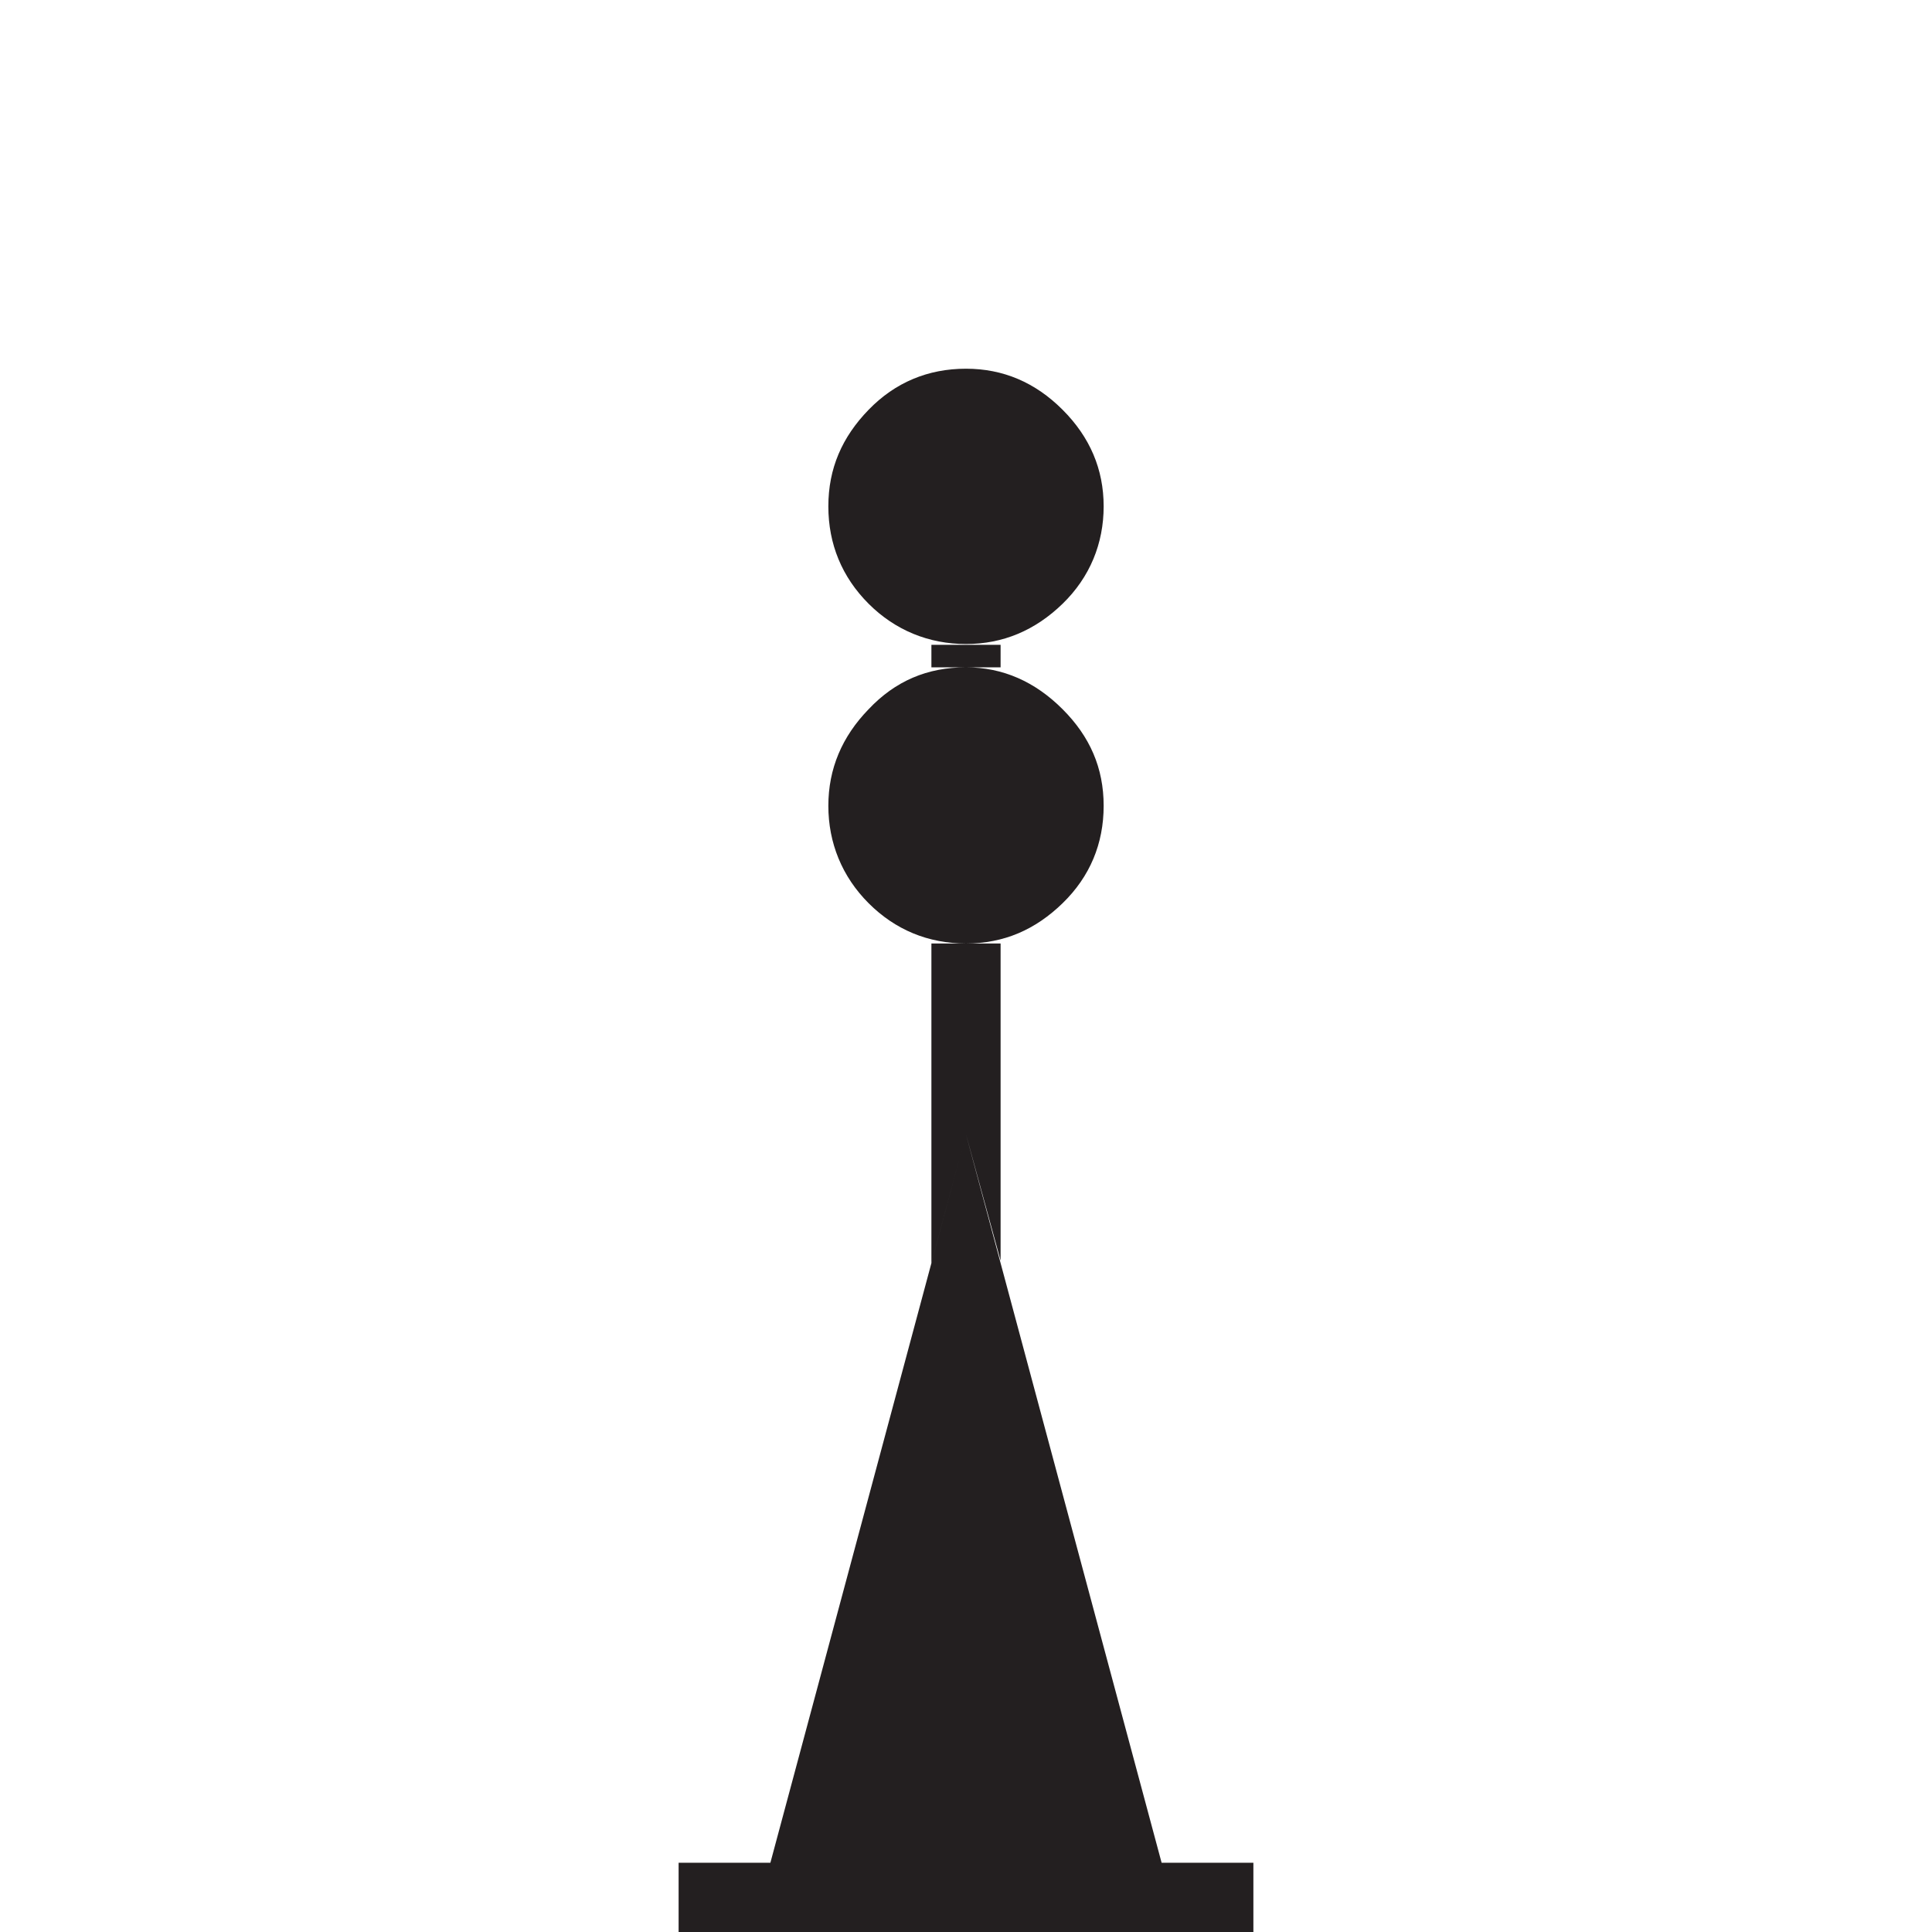 <?xml version="1.0" encoding="UTF-8"?>
<svg width="32px" height="32px" viewBox="0 0 32 32" version="1.1" xmlns="http://www.w3.org/2000/svg" xmlns:xlink="http://www.w3.org/1999/xlink">
    <title>8942BF49-F3AF-461F-9537-FDD19227CE5F</title>
    <g id="Squat-laskuri" stroke="none" stroke-width="1" fill="none" fill-rule="evenodd">
        <g id="colors_and_typography" transform="translate(-1054, -1050)">
            <g id="turvalaite_ikonit" transform="translate(718, 906)">
                <g id="Asset-46" transform="translate(336, 144)">
                    <rect id="Rectangle" x="0" y="0" width="32" height="32"></rect>
                    <path d="M11.24,30.853 L20.76,30.853 L20.76,32 L11.24,32 L11.24,30.853 Z M19.24,30.853 L12.76,30.853 L16,18.787 L19.24,30.853 Z M16,6.107 C16.613,6.107 17.147,6.333 17.6,6.787 C18.053,7.24 18.28,7.773 18.28,8.387 C18.28,9 18.053,9.56 17.6,10 C17.147,10.44 16.613,10.667 16,10.667 C15.387,10.667 14.827,10.44 14.387,10 C13.947,9.56 13.72,9.013 13.72,8.387 C13.72,7.76 13.947,7.24 14.387,6.787 C14.827,6.333 15.373,6.107 16,6.107 Z M16,11.053 C15.36,11.053 14.827,11.28 14.387,11.747 C13.947,12.2 13.72,12.733 13.72,13.347 C13.72,13.96 13.947,14.52 14.387,14.96 C14.827,15.4 15.373,15.627 16,15.627 C16.627,15.627 17.147,15.4 17.6,14.96 C18.053,14.52 18.28,13.973 18.28,13.347 C18.28,12.72 18.053,12.2 17.6,11.747 C17.147,11.293 16.613,11.053 16,11.053 Z M15.427,10.68 L16.573,10.68 L16.573,11.053 L15.427,11.053 L15.427,10.68 Z M15.427,15.627 L16.573,15.627 L16.573,18.787 L15.427,18.787 L15.427,15.627 Z M15.427,20.92 L15.427,18.787 L16,18.787 L15.427,20.92 Z M16.573,20.88 L16,18.787 L16.573,18.787 L16.573,20.88 Z" id="Shape" fill="#231F20" fill-rule="nonzero"></path>
                </g>
            </g>
        </g>
    </g>
</svg>